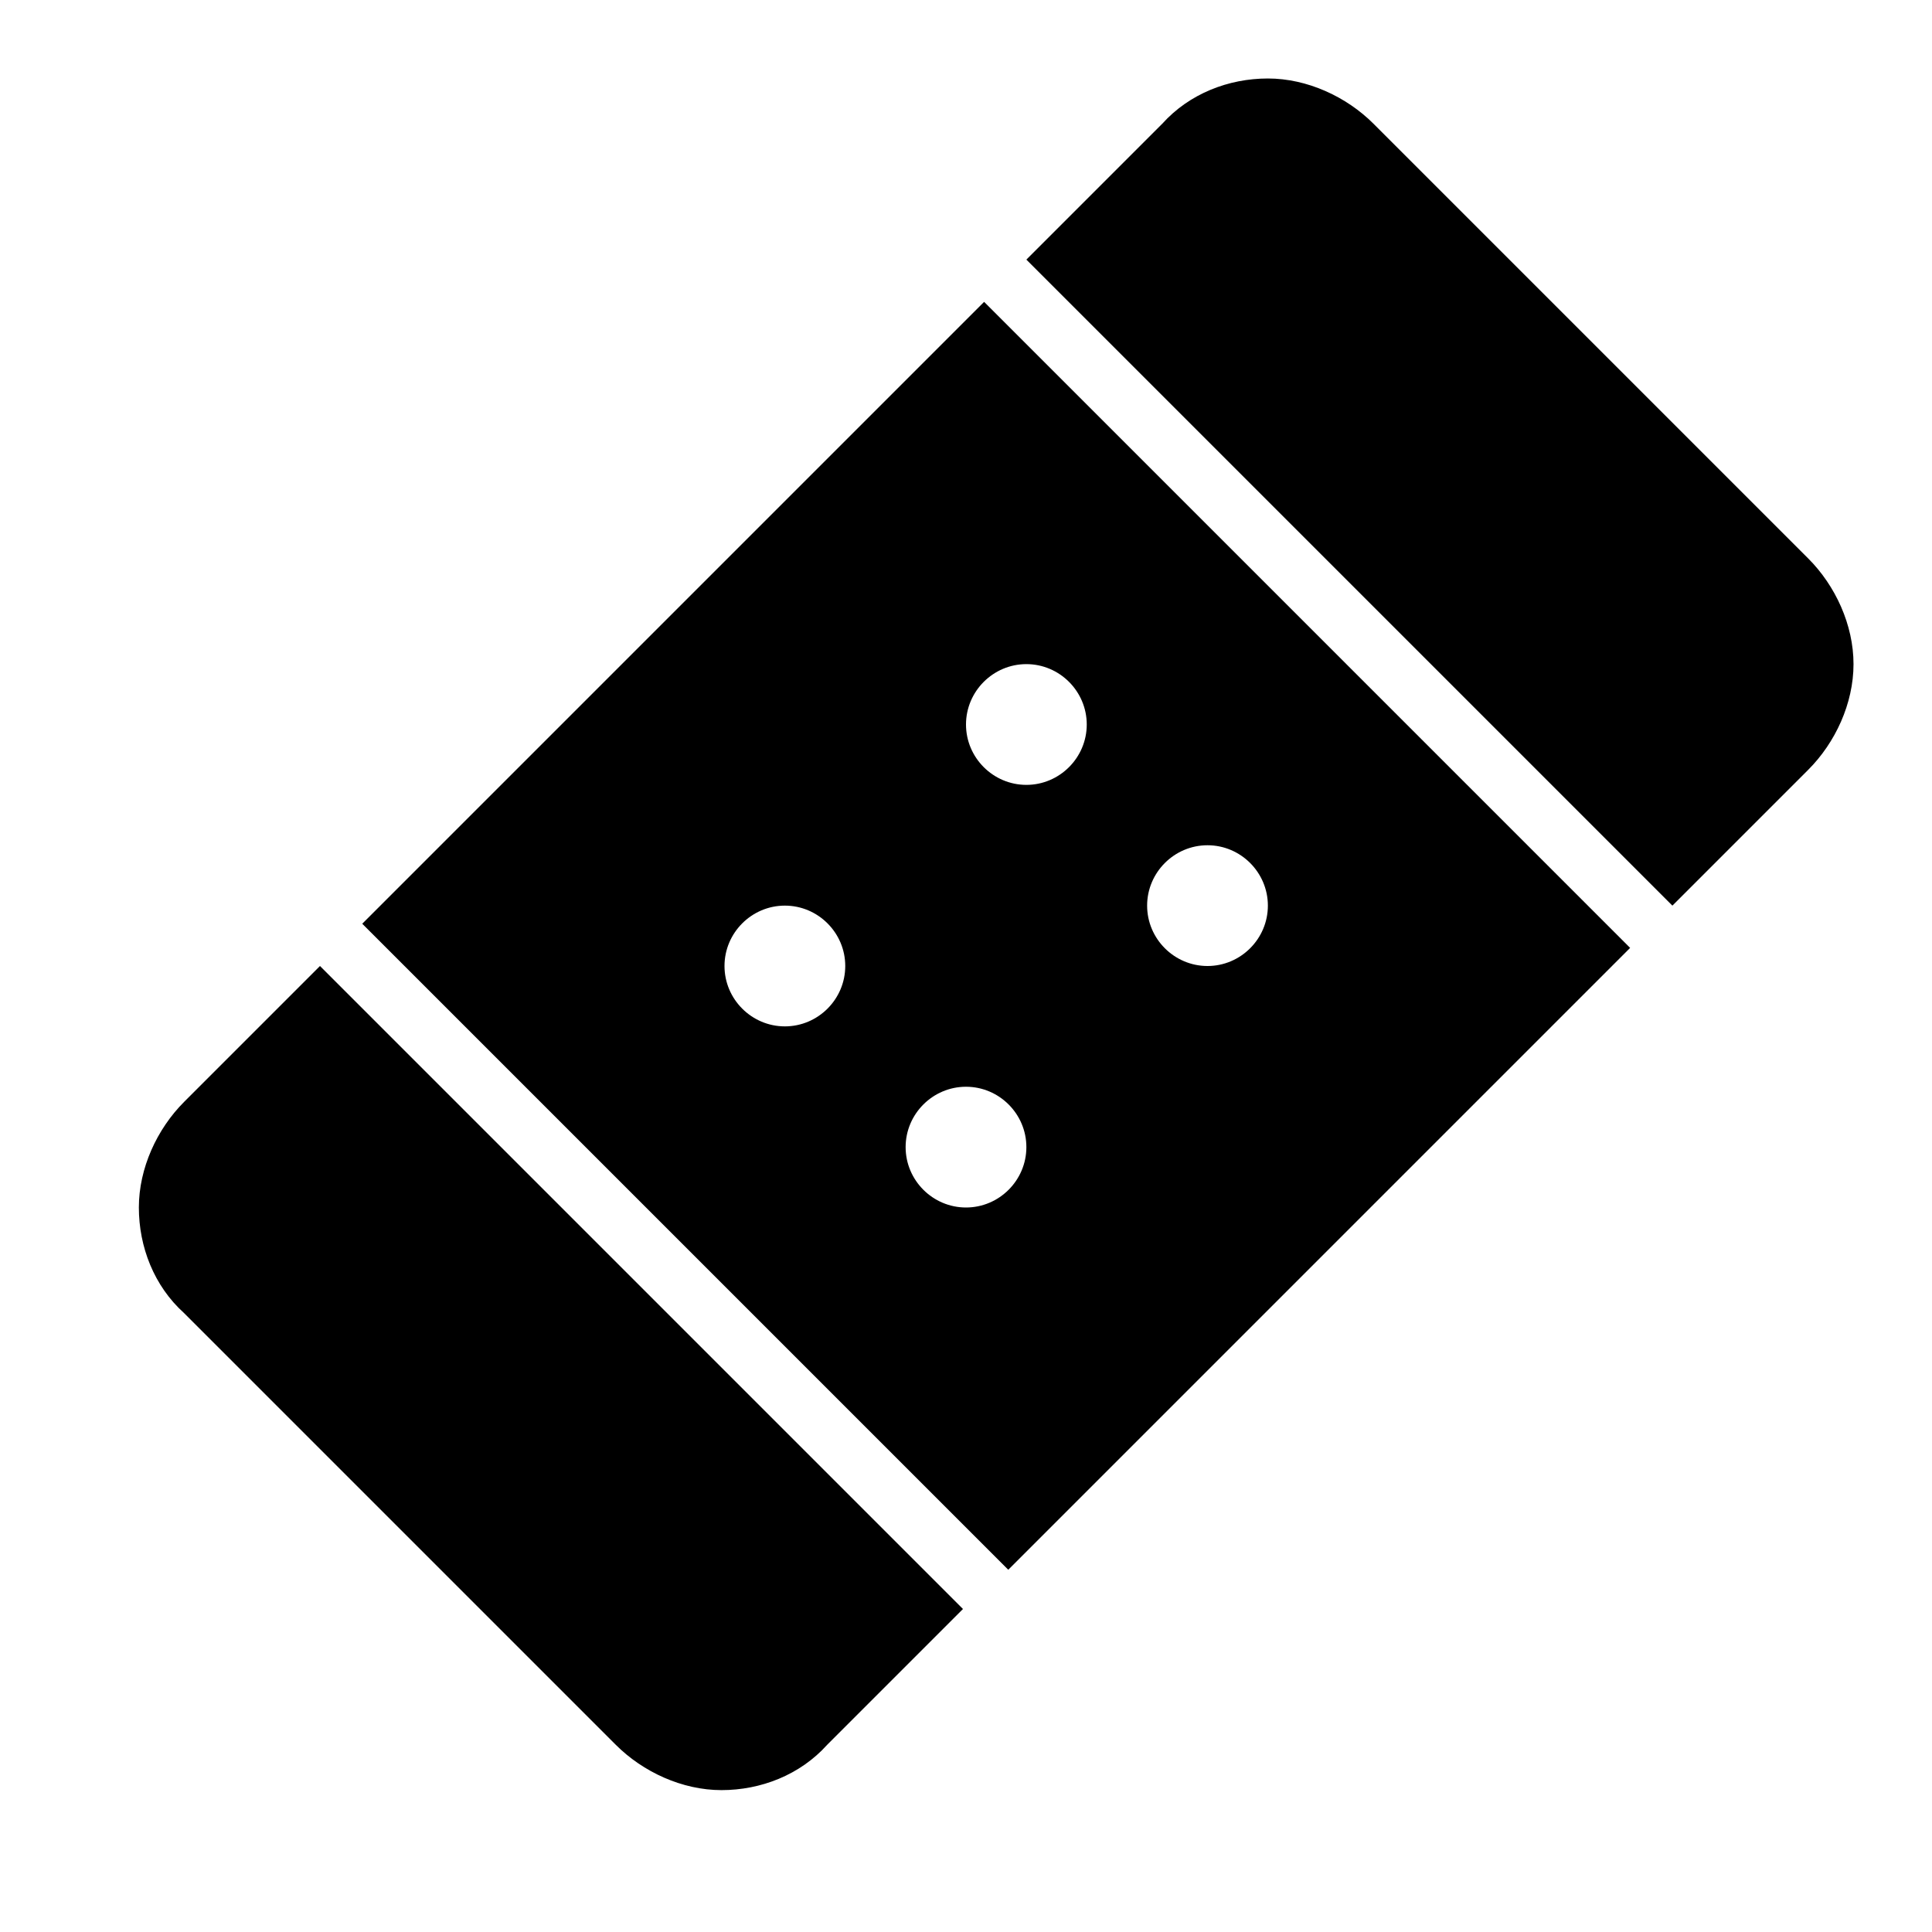 <?xml version="1.0" encoding="utf-8"?>
<!-- Generator: Adobe Illustrator 19.1.0, SVG Export Plug-In . SVG Version: 6.00 Build 0)  -->
<!DOCTYPE svg PUBLIC "-//W3C//DTD SVG 1.1//EN" "http://www.w3.org/Graphics/SVG/1.1/DTD/svg11.dtd">
<svg version="1.1" id="Layer_1" xmlns="http://www.w3.org/2000/svg" xmlns:xlink="http://www.w3.org/1999/xlink" x="0px" y="0px"
	 width="64px" height="64px" viewBox="0 0 64 64" enable-background="new 0 0 64 64" xml:space="preserve">
<path d="M10.6,32l-4.5,4.5c-0.9,0.9-1.5,2.2-1.5,3.5s0.5,2.6,1.5,3.5l14.3,14.3c0.9,0.9,2.2,1.5,3.5,1.5s2.6-0.5,3.5-1.5l4.5-4.5
	L10.6,32z"/>
<path d="M32.6,10L12,30.6L33.4,52L54,31.4L32.6,10z M26,34c-1.1,0-2-0.9-2-2c0-1.1,0.9-2,2-2s2,0.9,2,2C28,33.1,27.1,34,26,34z
	 M32,40c-1.1,0-2-0.9-2-2c0-1.1,0.9-2,2-2s2,0.9,2,2C34,39.1,33.1,40,32,40z M34,26c-1.1,0-2-0.9-2-2c0-1.1,0.9-2,2-2s2,0.9,2,2
	C36,25.1,35.1,26,34,26z M40,32c-1.1,0-2-0.9-2-2c0-1.1,0.9-2,2-2s2,0.9,2,2C42,31.1,41.1,32,40,32z"/>
<path d="M59.9,18.5L45.5,4.1c-0.9-0.9-2.2-1.5-3.5-1.5s-2.6,0.5-3.5,1.5L34,8.6L55.4,30l4.5-4.5c0.9-0.9,1.5-2.2,1.5-3.5
	S60.8,19.4,59.9,18.5z"/>
</svg>
